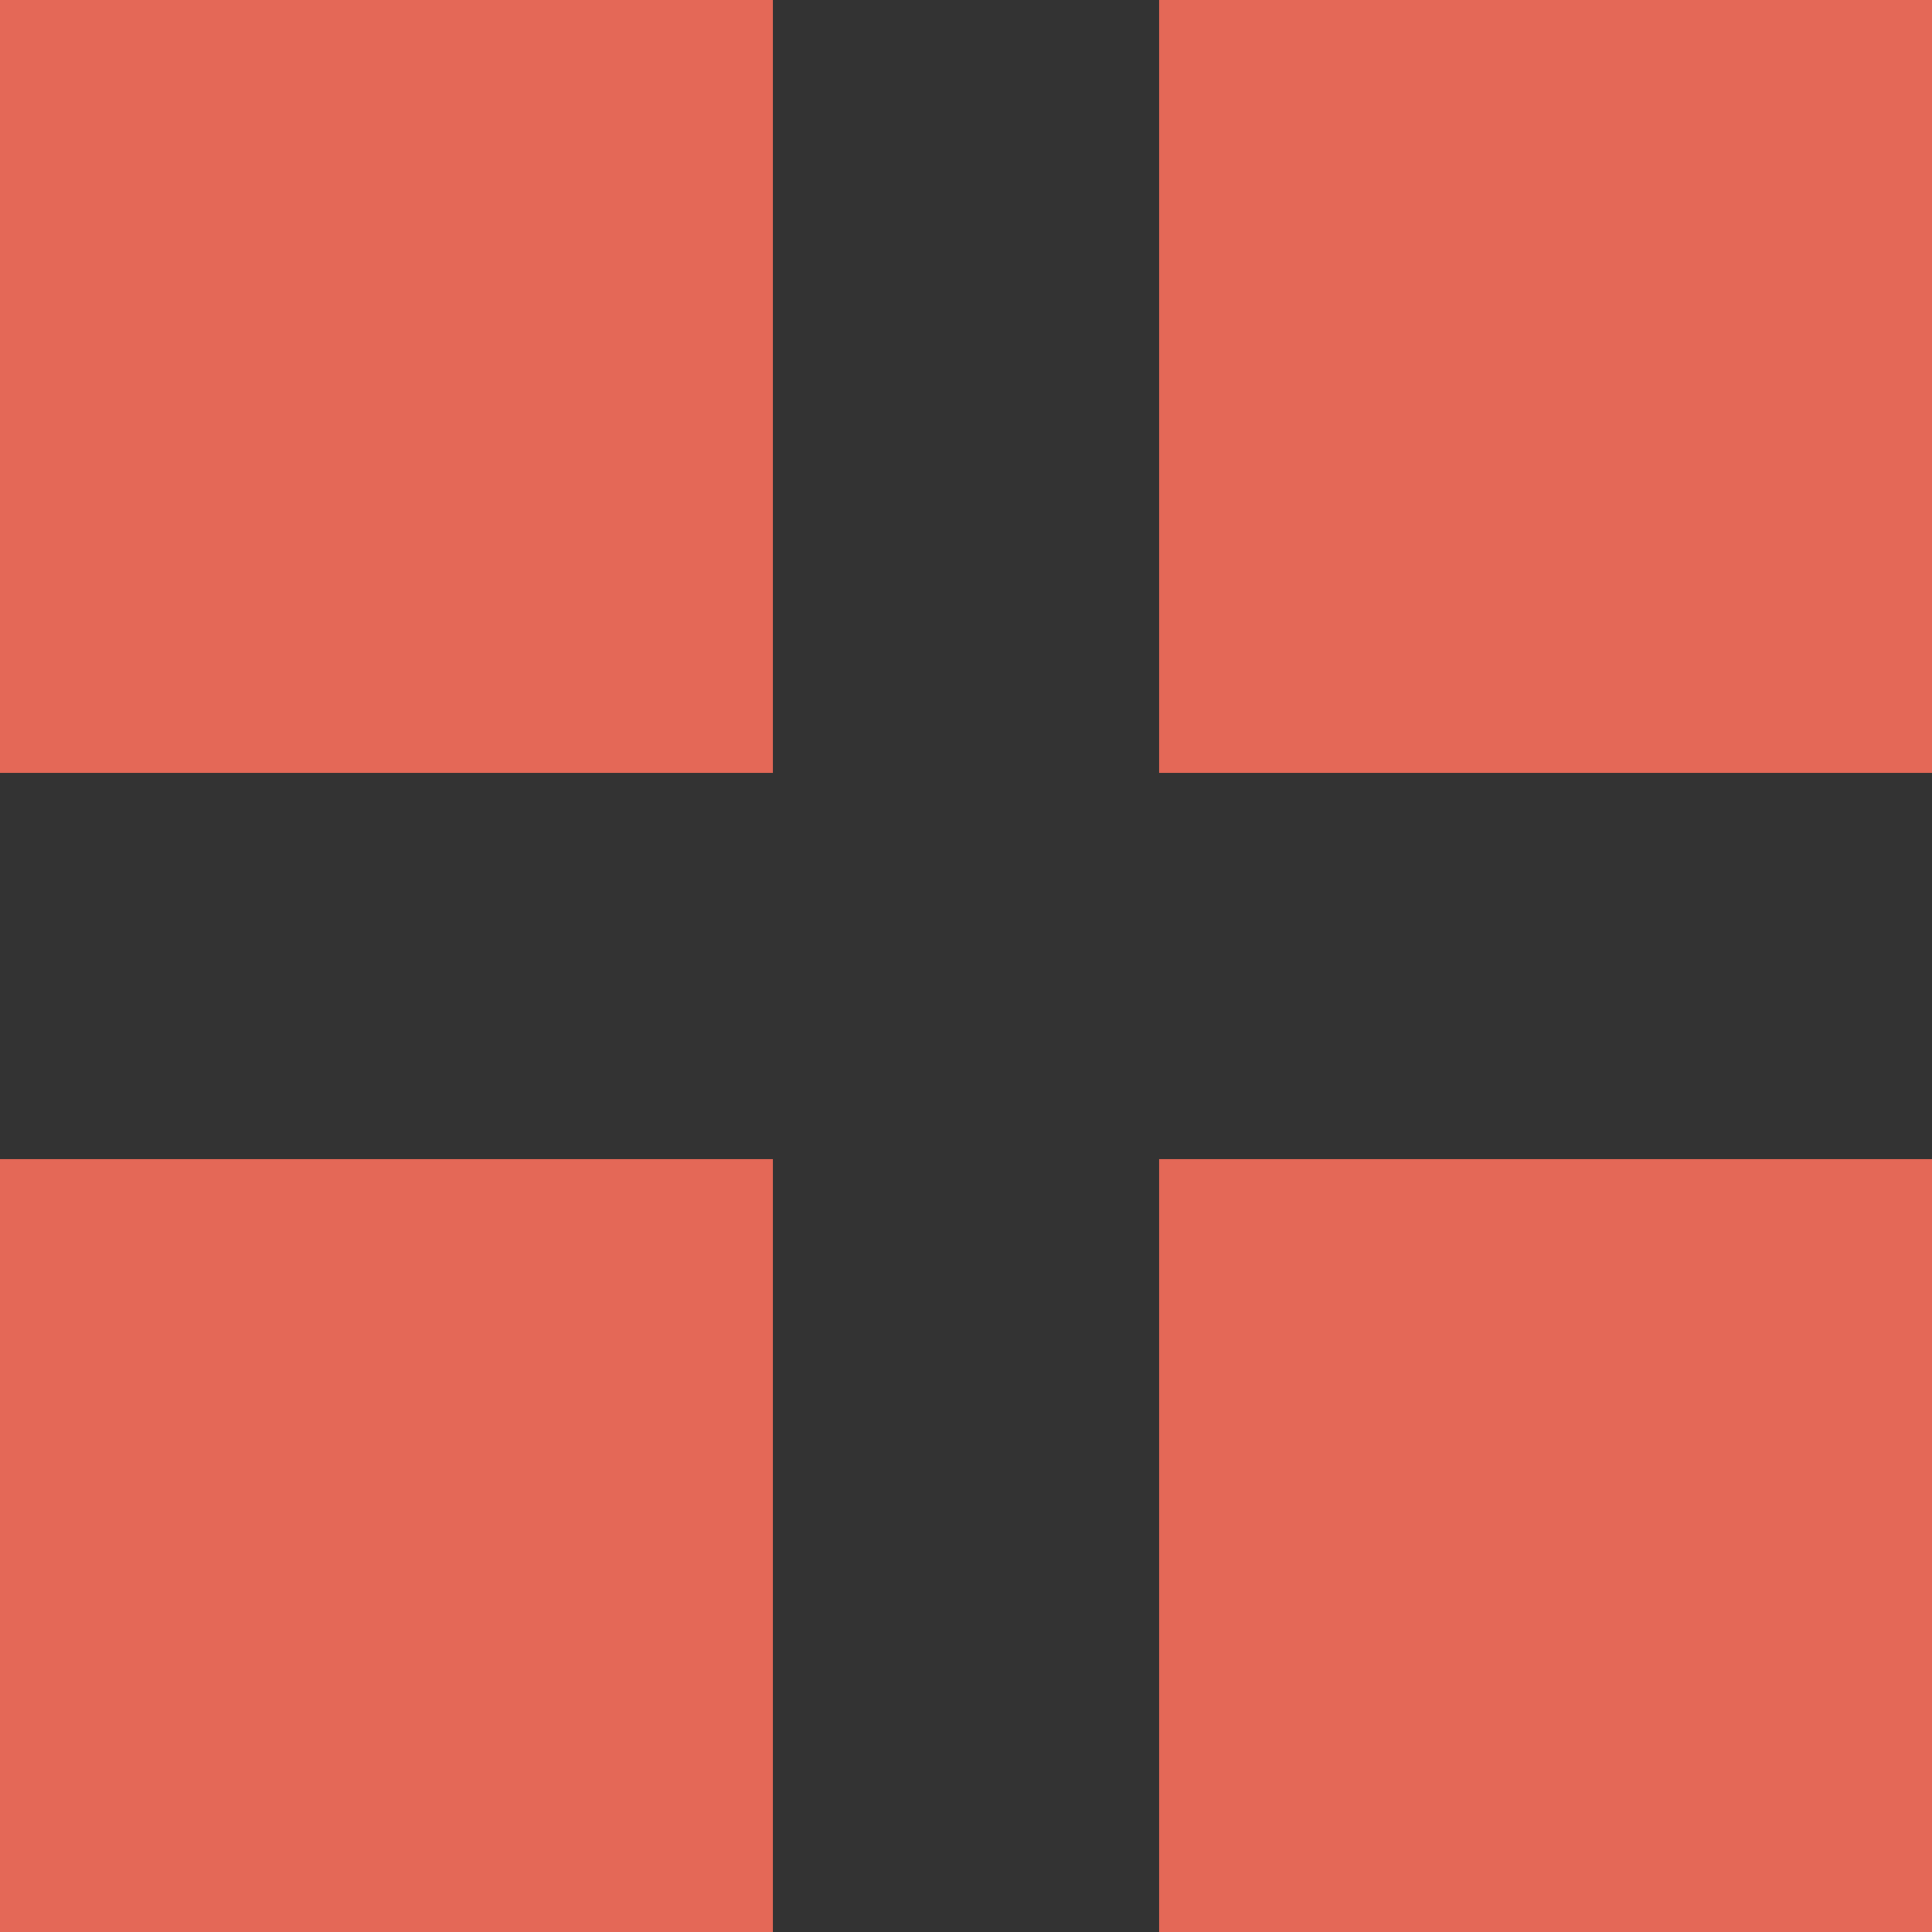 <svg width="11" height="11" viewBox="0 0 11 11" fill="none" xmlns="http://www.w3.org/2000/svg">
<rect x="0" y="0" width="11" height="11" fill="#333333" stroke="none"/>
<path fill-rule="evenodd" clip-rule="evenodd" d="M4.4 0H0V4.4H4.4V0ZM11 0H6.6V4.4H11V0ZM6.6 6.6H11V11H6.6V6.6ZM4.4 6.6H0V11H4.4V6.6Z" fill="white"/>
<path fill-rule="evenodd" clip-rule="evenodd" d="M4.4 0H0V4.4H4.4V0ZM11 0H6.6V4.4H11V0ZM6.6 6.6H11V11H6.6V6.6ZM4.4 6.6H0V11H4.4V6.6Z" fill="#E46857"/>
</svg>
